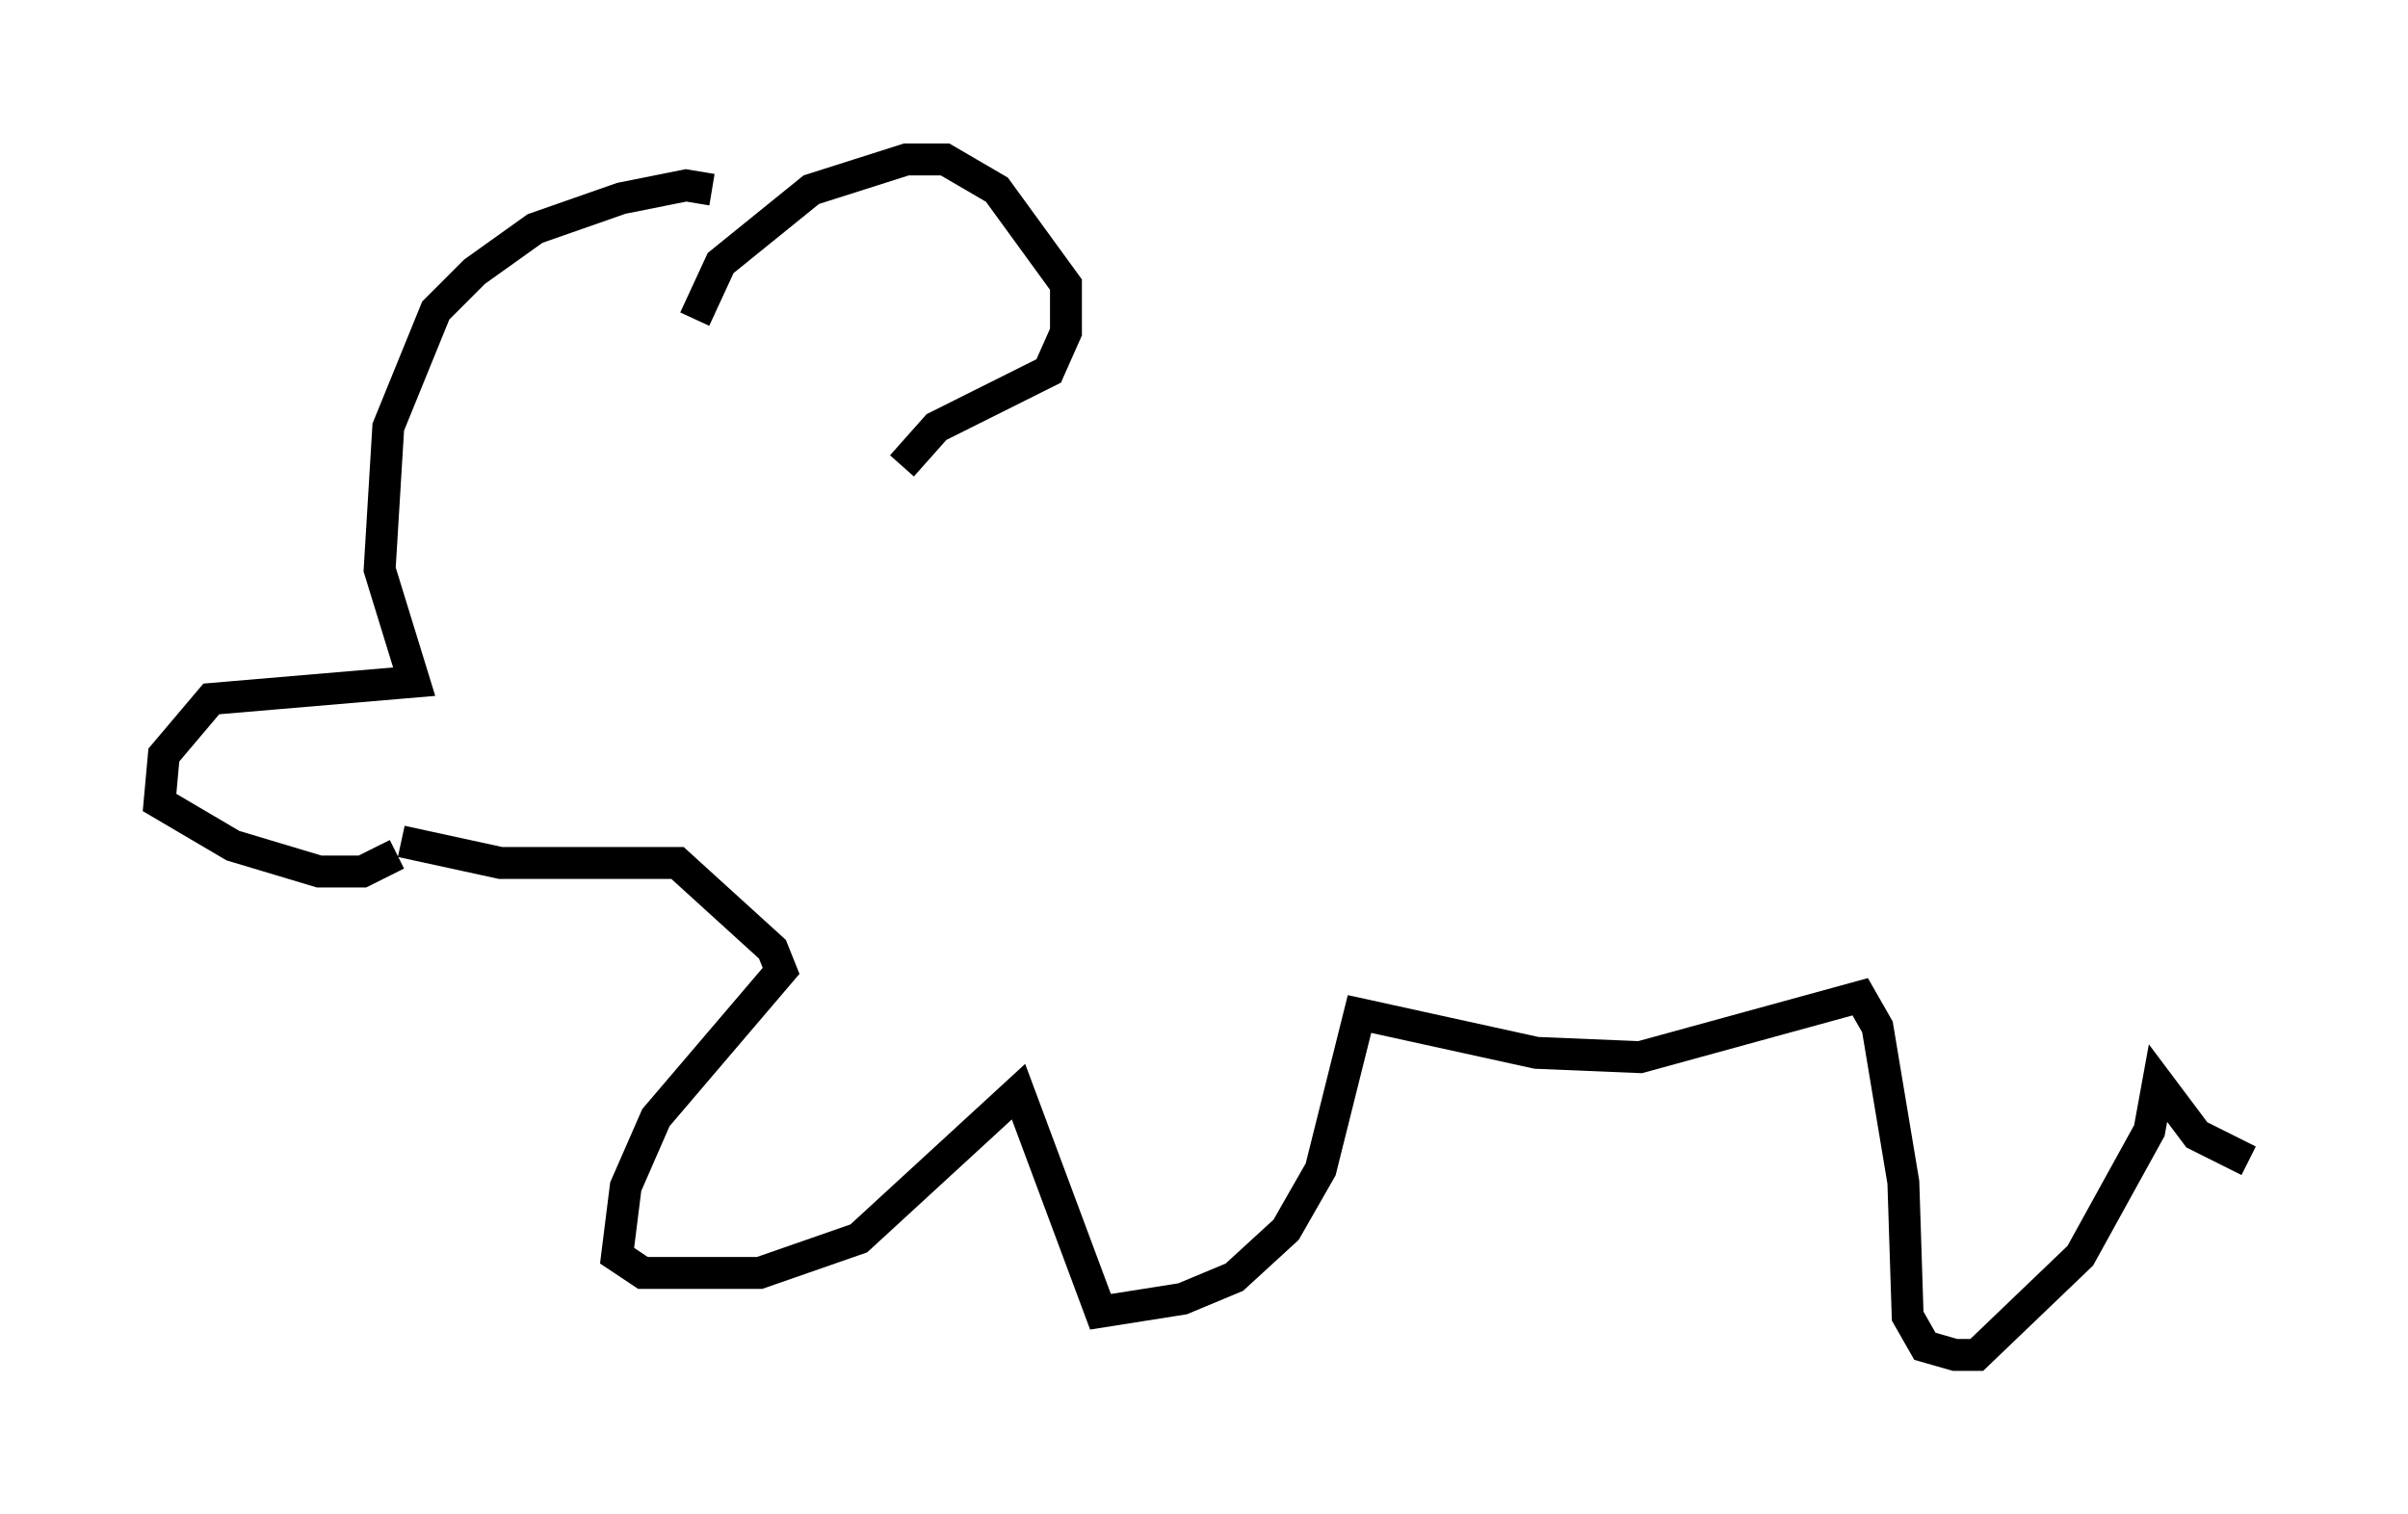 <?xml version="1.0" encoding="utf-8" ?>
<svg baseProfile="full" height="47.483" version="1.1" width="75.493" xmlns="http://www.w3.org/2000/svg" xmlns:ev="http://www.w3.org/2001/xml-events" xmlns:xlink="http://www.w3.org/1999/xlink"><defs /><rect fill="white" height="47.483" width="75.493" x="0" y="0" /><path d="M22.456, 6.624 m-0.135, -0.677 l-0.812, -0.135 -2.03, 0.406 l-2.706, 0.947 -1.894, 1.353 l-1.218, 1.218 -1.488, 3.654 l-0.271, 4.465 1.083, 3.518 l-6.36, 0.541 -1.488, 1.759 l-0.135, 1.488 2.3, 1.353 l2.706, 0.812 1.353, 0.0 l1.083, -0.541 m9.337, -16.779 l0.812, -1.759 2.842, -2.3 l2.977, -0.947 1.218, 0.0 l1.624, 0.947 2.165, 2.977 l0.0, 1.488 -0.541, 1.218 l-3.518, 1.759 -1.083, 1.218 m-15.697, 11.773 l3.112, 0.677 5.548, 0.0 l2.977, 2.706 0.271, 0.677 l-3.924, 4.601 -0.947, 2.165 l-0.271, 2.165 0.812, 0.541 l3.654, 0.0 3.112, -1.083 l5.007, -4.601 2.571, 6.901 l2.571, -0.406 1.624, -0.677 l1.624, -1.488 1.083, -1.894 l1.218, -4.871 5.548, 1.218 l3.248, 0.135 6.901, -1.894 l0.541, 0.947 0.812, 4.871 l0.135, 4.195 0.541, 0.947 l0.947, 0.271 0.677, 0.0 l3.248, -3.112 2.165, -3.924 l0.271, -1.488 1.218, 1.624 l1.624, 0.812 " fill="none" stroke="black" stroke-width="1" /></svg>